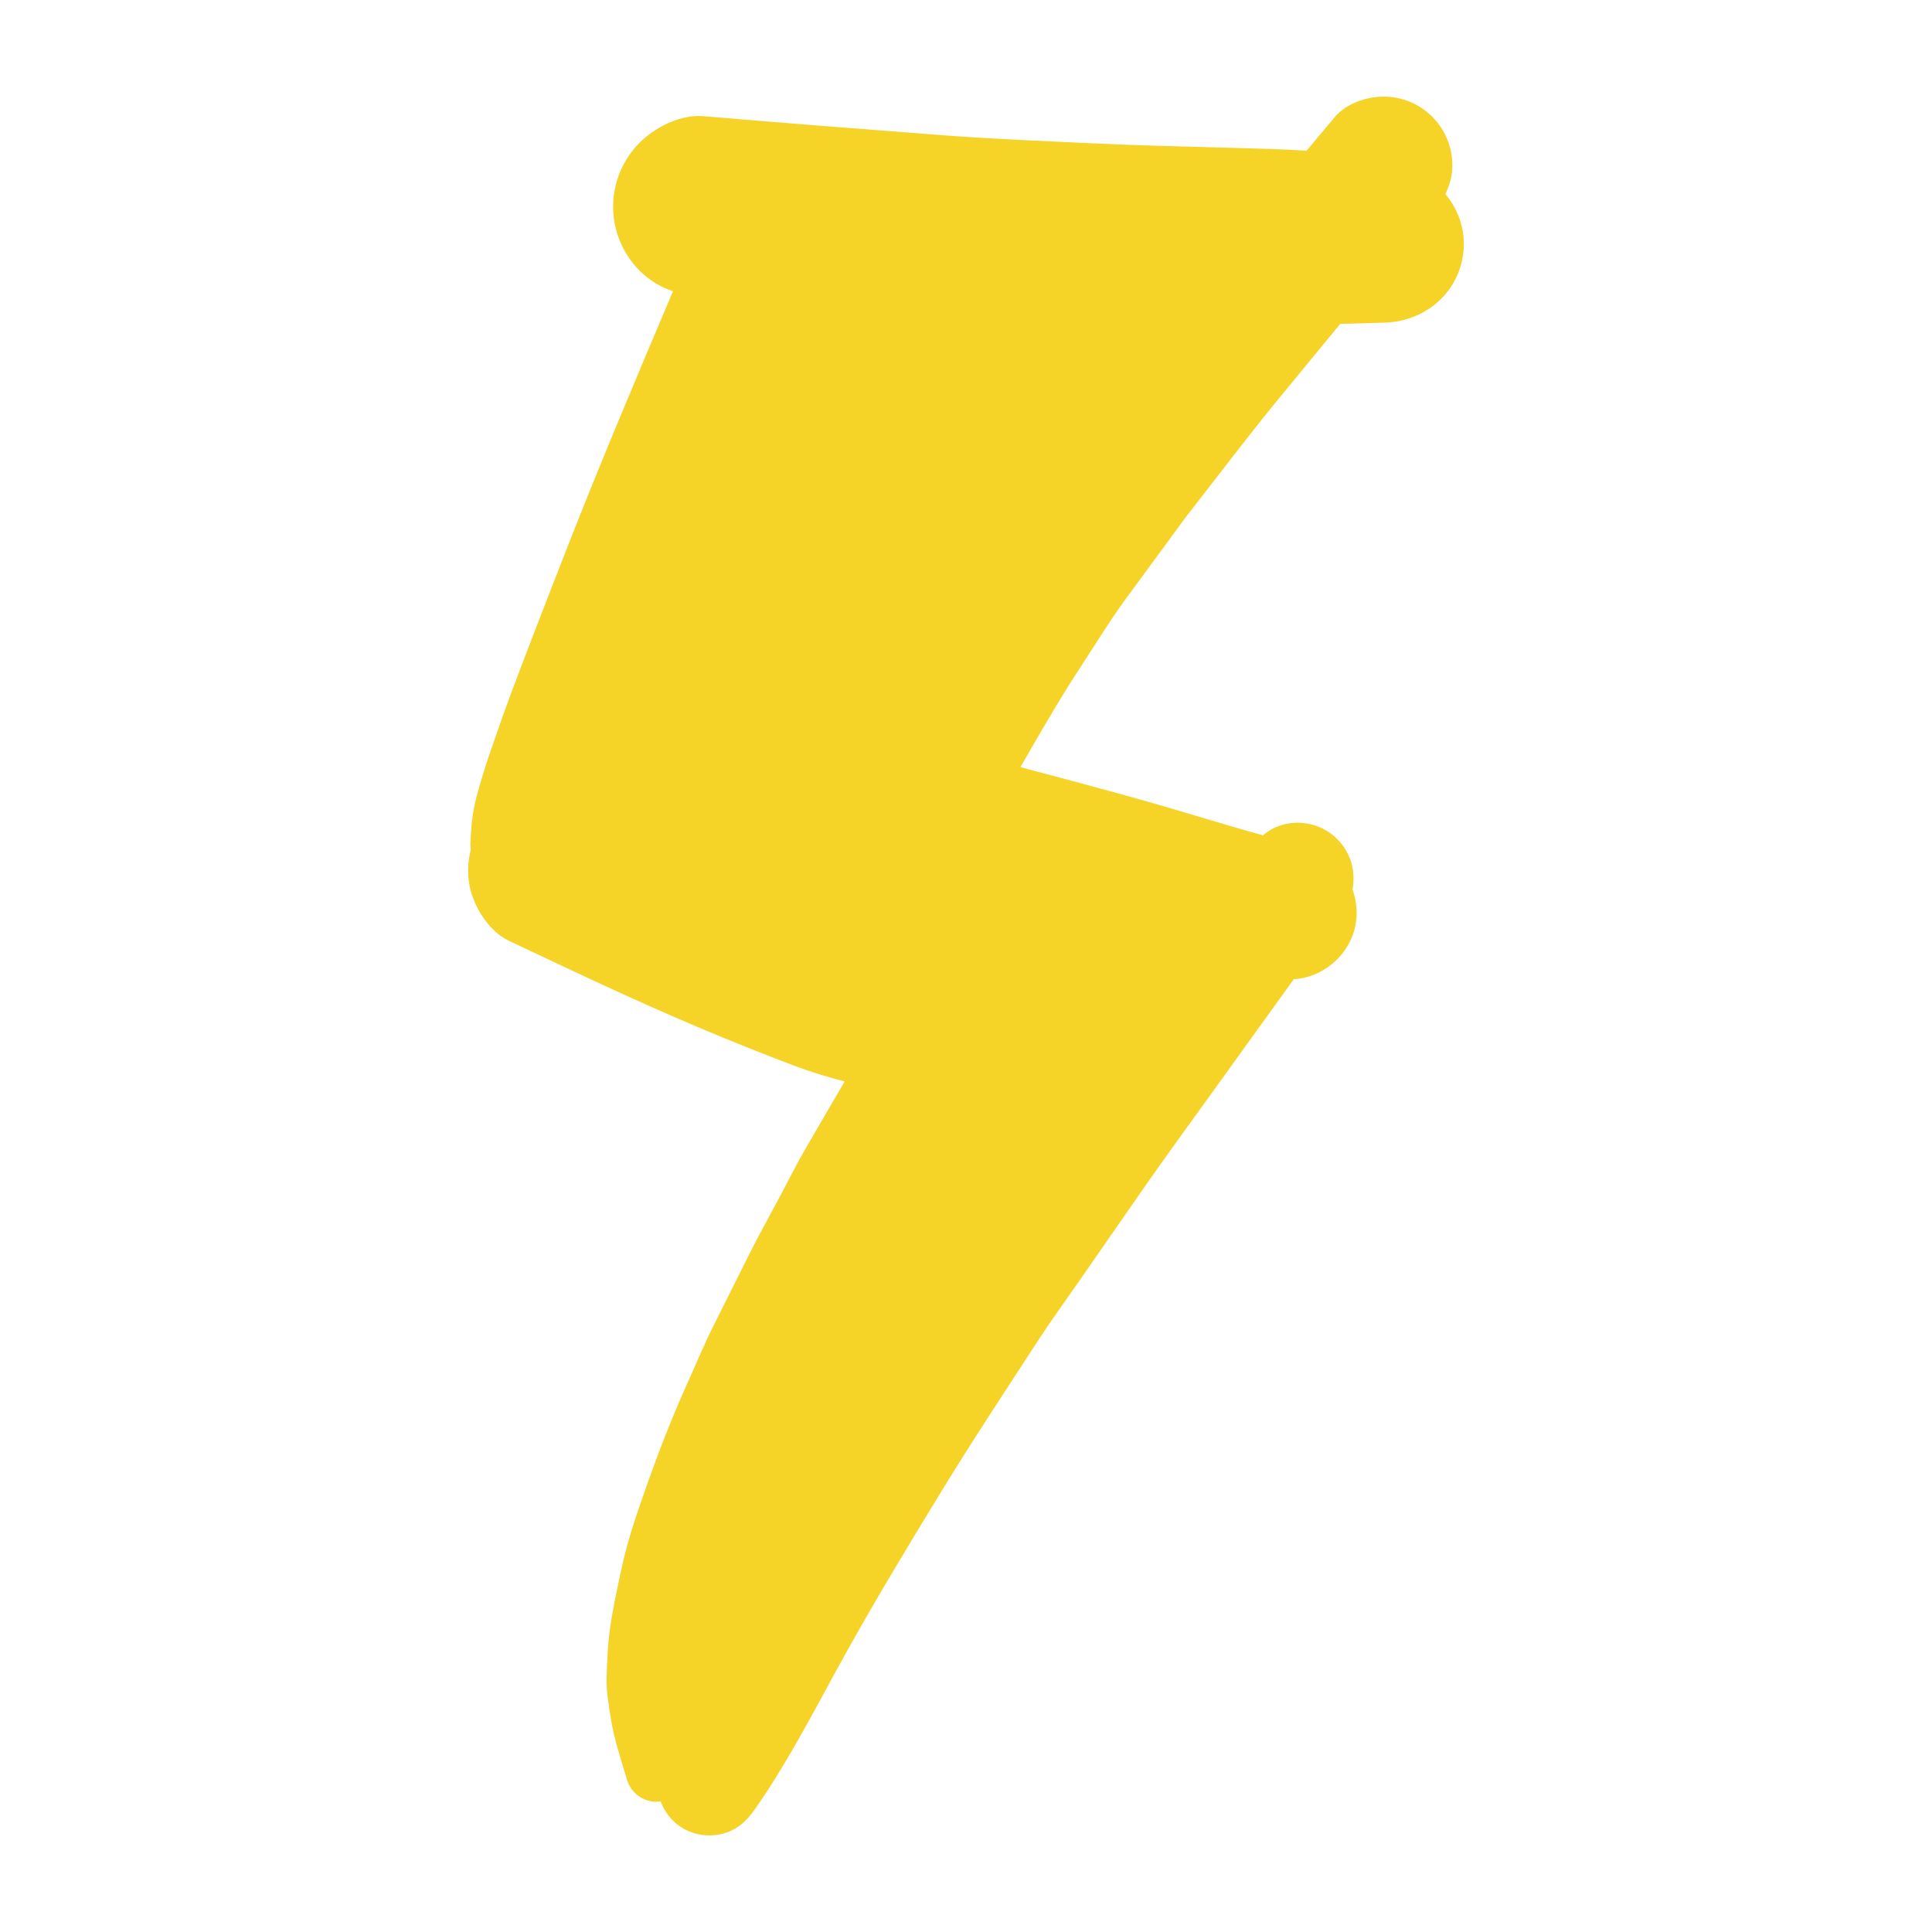 <svg fill="#F5D327" xmlns="http://www.w3.org/2000/svg" xmlns:xlink="http://www.w3.org/1999/xlink" version="1.1" x="0px" y="0px" viewBox="0 0 100 100" enable-background="new 0 0 100 100" xml:space="preserve"><g><path d="M74.812,10.043c0.223-0.45,0.361-0.933,0.361-1.492c0-0.938-0.379-1.848-1.042-2.512C73.466,5.376,72.556,5,71.618,5   c-0.875,0-1.924,0.351-2.512,1.039c-0.498,0.583-0.984,1.176-1.478,1.763c-1.162-0.077-2.328-0.106-3.483-0.139   c-2.527-0.073-5.058-0.123-7.582-0.243c-2.603-0.123-5.203-0.224-7.8-0.423c-4.117-0.313-8.23-0.632-12.343-0.983   c-0.083-0.007-0.166-0.011-0.25-0.011c-1.116,0-2.309,0.627-3.064,1.382c-0.875,0.875-1.371,2.076-1.371,3.314   c0,1.235,0.496,2.436,1.371,3.311c0.524,0.524,1.1,0.853,1.729,1.064c-1.873,4.414-3.738,8.834-5.489,13.298   c-0.957,2.445-1.908,4.897-2.834,7.355c-0.395,1.055-0.764,2.114-1.131,3.178c-0.281,0.809-0.524,1.611-0.743,2.442   c-0.202,0.784-0.268,1.608-0.291,2.414c0.008,0.062,0.017,0.124,0.025,0.186c-0.18,0.715-0.197,1.469,0,2.186   c0.275,0.995,1.008,2.107,1.971,2.562c3.207,1.52,6.416,3.042,9.686,4.429c1.7,0.72,3.406,1.406,5.134,2.057   c0.832,0.313,1.69,0.57,2.557,0.794c-0.669,1.145-1.336,2.291-2.002,3.437c-0.477,0.821-0.9,1.674-1.349,2.515   c-0.543,1.02-1.112,2.035-1.627,3.068c-0.61,1.22-1.219,2.439-1.829,3.659c-0.505,1.014-0.938,2.069-1.406,3.105   c-0.998,2.215-1.836,4.515-2.613,6.815c-0.316,0.941-0.584,1.927-0.787,2.897c-0.256,1.229-0.537,2.483-0.632,3.738   c-0.041,0.556-0.066,1.109-0.079,1.665c-0.013,0.708,0.12,1.409,0.228,2.104c0.161,1.055,0.528,2.098,0.821,3.121   c0.196,0.676,0.815,1.159,1.526,1.159c0.075,0,0.149-0.012,0.223-0.022c0.212,0.566,0.597,1.069,1.149,1.392   c0.632,0.37,1.396,0.468,2.098,0.275c0.727-0.199,1.207-0.651,1.627-1.251c1.839-2.625,3.27-5.504,4.831-8.296   c1.501-2.689,3.093-5.323,4.698-7.952c1.665-2.733,3.428-5.399,5.175-8.081c0.667-1.024,1.39-2.016,2.088-3.02   c1.077-1.551,2.155-3.106,3.235-4.66c1.33-1.915,2.714-3.794,4.072-5.687c1.263-1.762,2.534-3.517,3.801-5.273   c1.455-0.084,2.749-1.147,3.135-2.551c0.191-0.692,0.14-1.427-0.095-2.096c0.078-0.453,0.061-0.931-0.049-1.33   c-0.199-0.724-0.682-1.349-1.33-1.728c-0.443-0.26-0.951-0.394-1.461-0.394c-0.258,0-0.516,0.034-0.766,0.103   c-0.413,0.113-0.742,0.304-1.03,0.549c-2.078-0.573-4.139-1.229-6.209-1.812c-2.109-0.592-4.226-1.157-6.344-1.718   c0.25-0.435,0.5-0.871,0.751-1.305c0.724-1.245,1.456-2.493,2.243-3.696c0.821-1.251,1.599-2.543,2.486-3.747   c1.03-1.404,2.059-2.809,3.092-4.21c1.618-2.073,3.205-4.178,4.873-6.209c1.035-1.259,2.069-2.518,3.105-3.775   c0.771-0.021,1.542-0.04,2.313-0.066c1.823-0.06,3.444-1.204,3.94-2.998C75.995,12.345,75.631,11.023,74.812,10.043z"></path></g></svg>